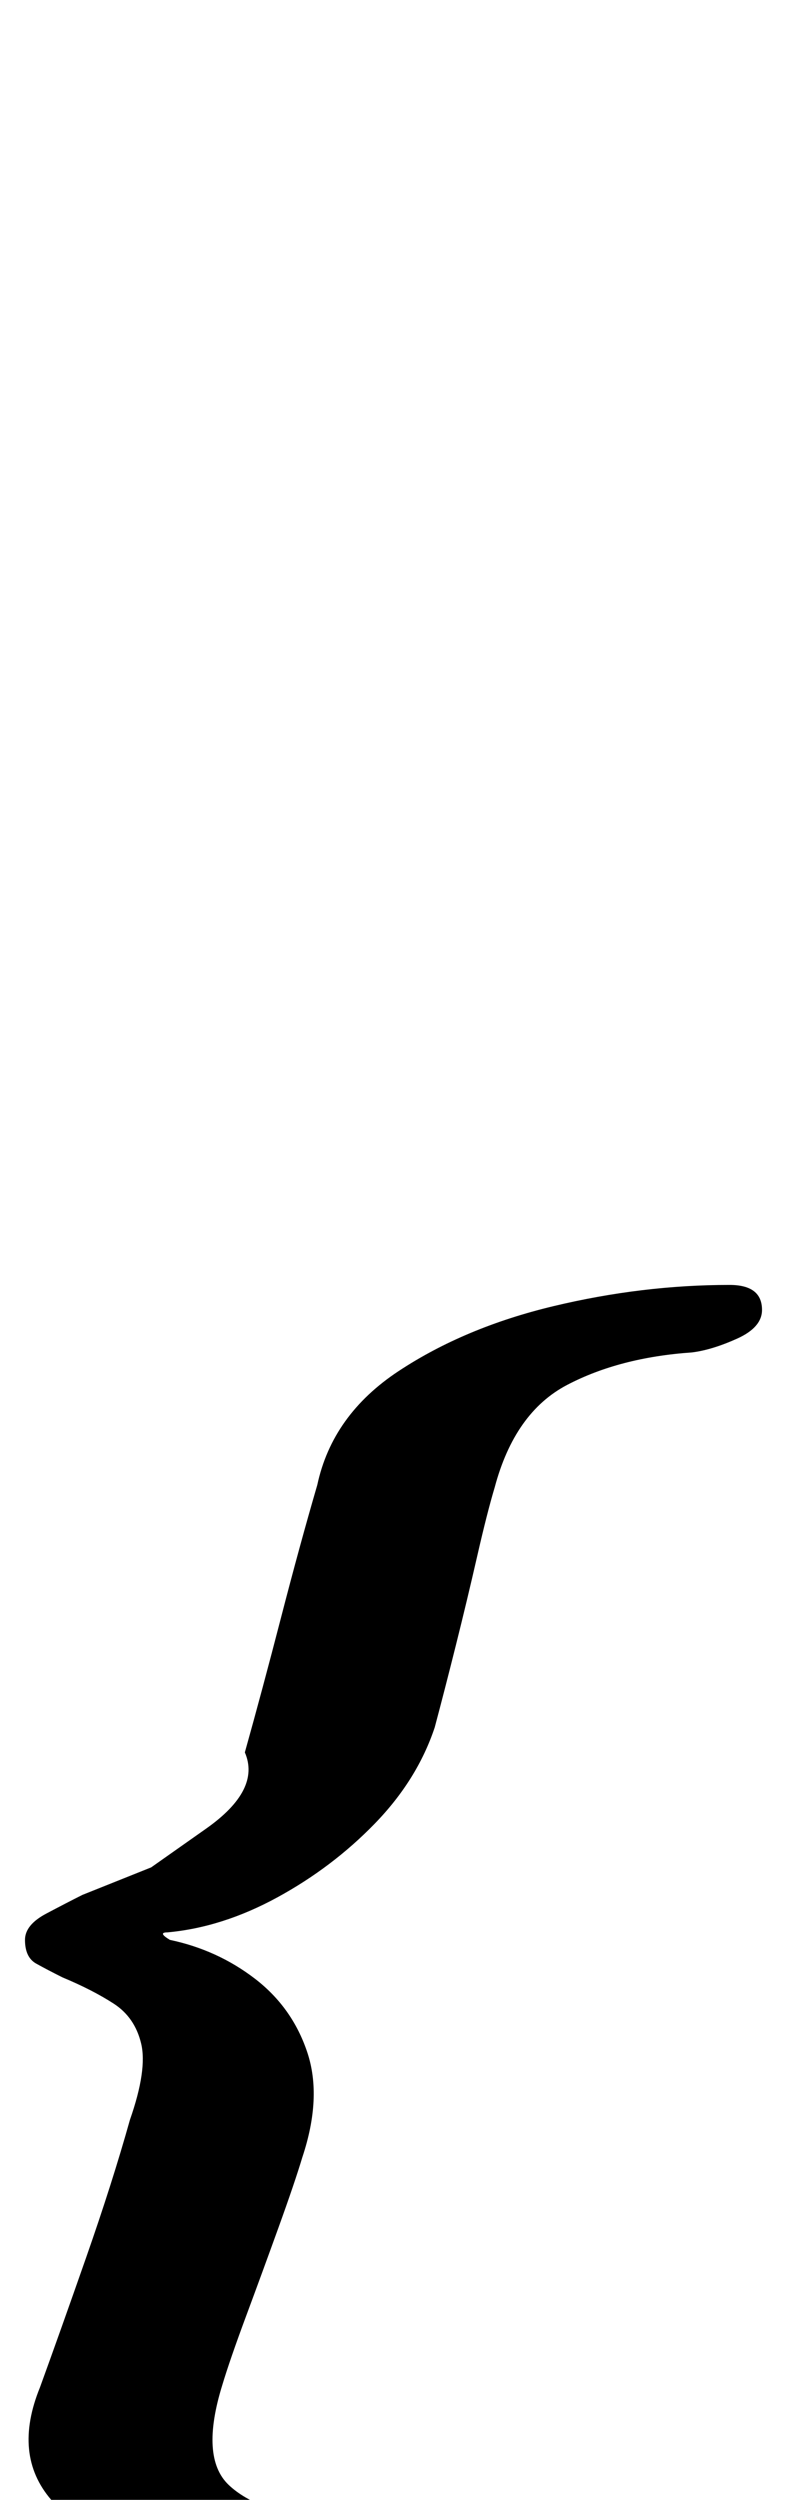 <?xml version="1.0" standalone="no"?>
<!DOCTYPE svg PUBLIC "-//W3C//DTD SVG 1.1//EN" "http://www.w3.org/Graphics/SVG/1.1/DTD/svg11.dtd" >
<svg xmlns="http://www.w3.org/2000/svg" xmlns:xlink="http://www.w3.org/1999/xlink" version="1.1" viewBox="-39 0 315 1000">
  <g transform="matrix(1 0 0 -1 0 800)">
   <path fill="currentColor"
d="M93 -234q-34 0 -65 8t-46.5 26t-4.5 45q8 22 18.5 52t17.5 55q7 20 4.5 30.5t-11 16t-20.5 10.5q-6 3 -10.5 5.5t-4.5 9.5q0 6 8.5 10.5t14.5 7.5l27.5 11t22 15.5t15.5 30.5q7 25 14.5 54t14.5 53q6 28 32.5 45.5t62 26t70.5 8.5q13 0 13 -10q0 -7 -10 -11.5t-18 -5.5
q-29 -2 -50 -13t-29 -41q-3 -10 -7 -27.5t-8.5 -35.5t-8.5 -33q-7 -21 -24 -38.5t-39 -29.5t-44 -14q-4 0 1 -3q19 -4 34 -15.5t21 -29.5t-2 -42q-3 -10 -9.5 -28t-13 -35.5t-9.5 -27.5q-9 -29 2.5 -40t40.5 -15q9 -1 15 -3.5t6 -9.5q0 -6 -7 -9t-14 -3z" />
  </g>

</svg>
